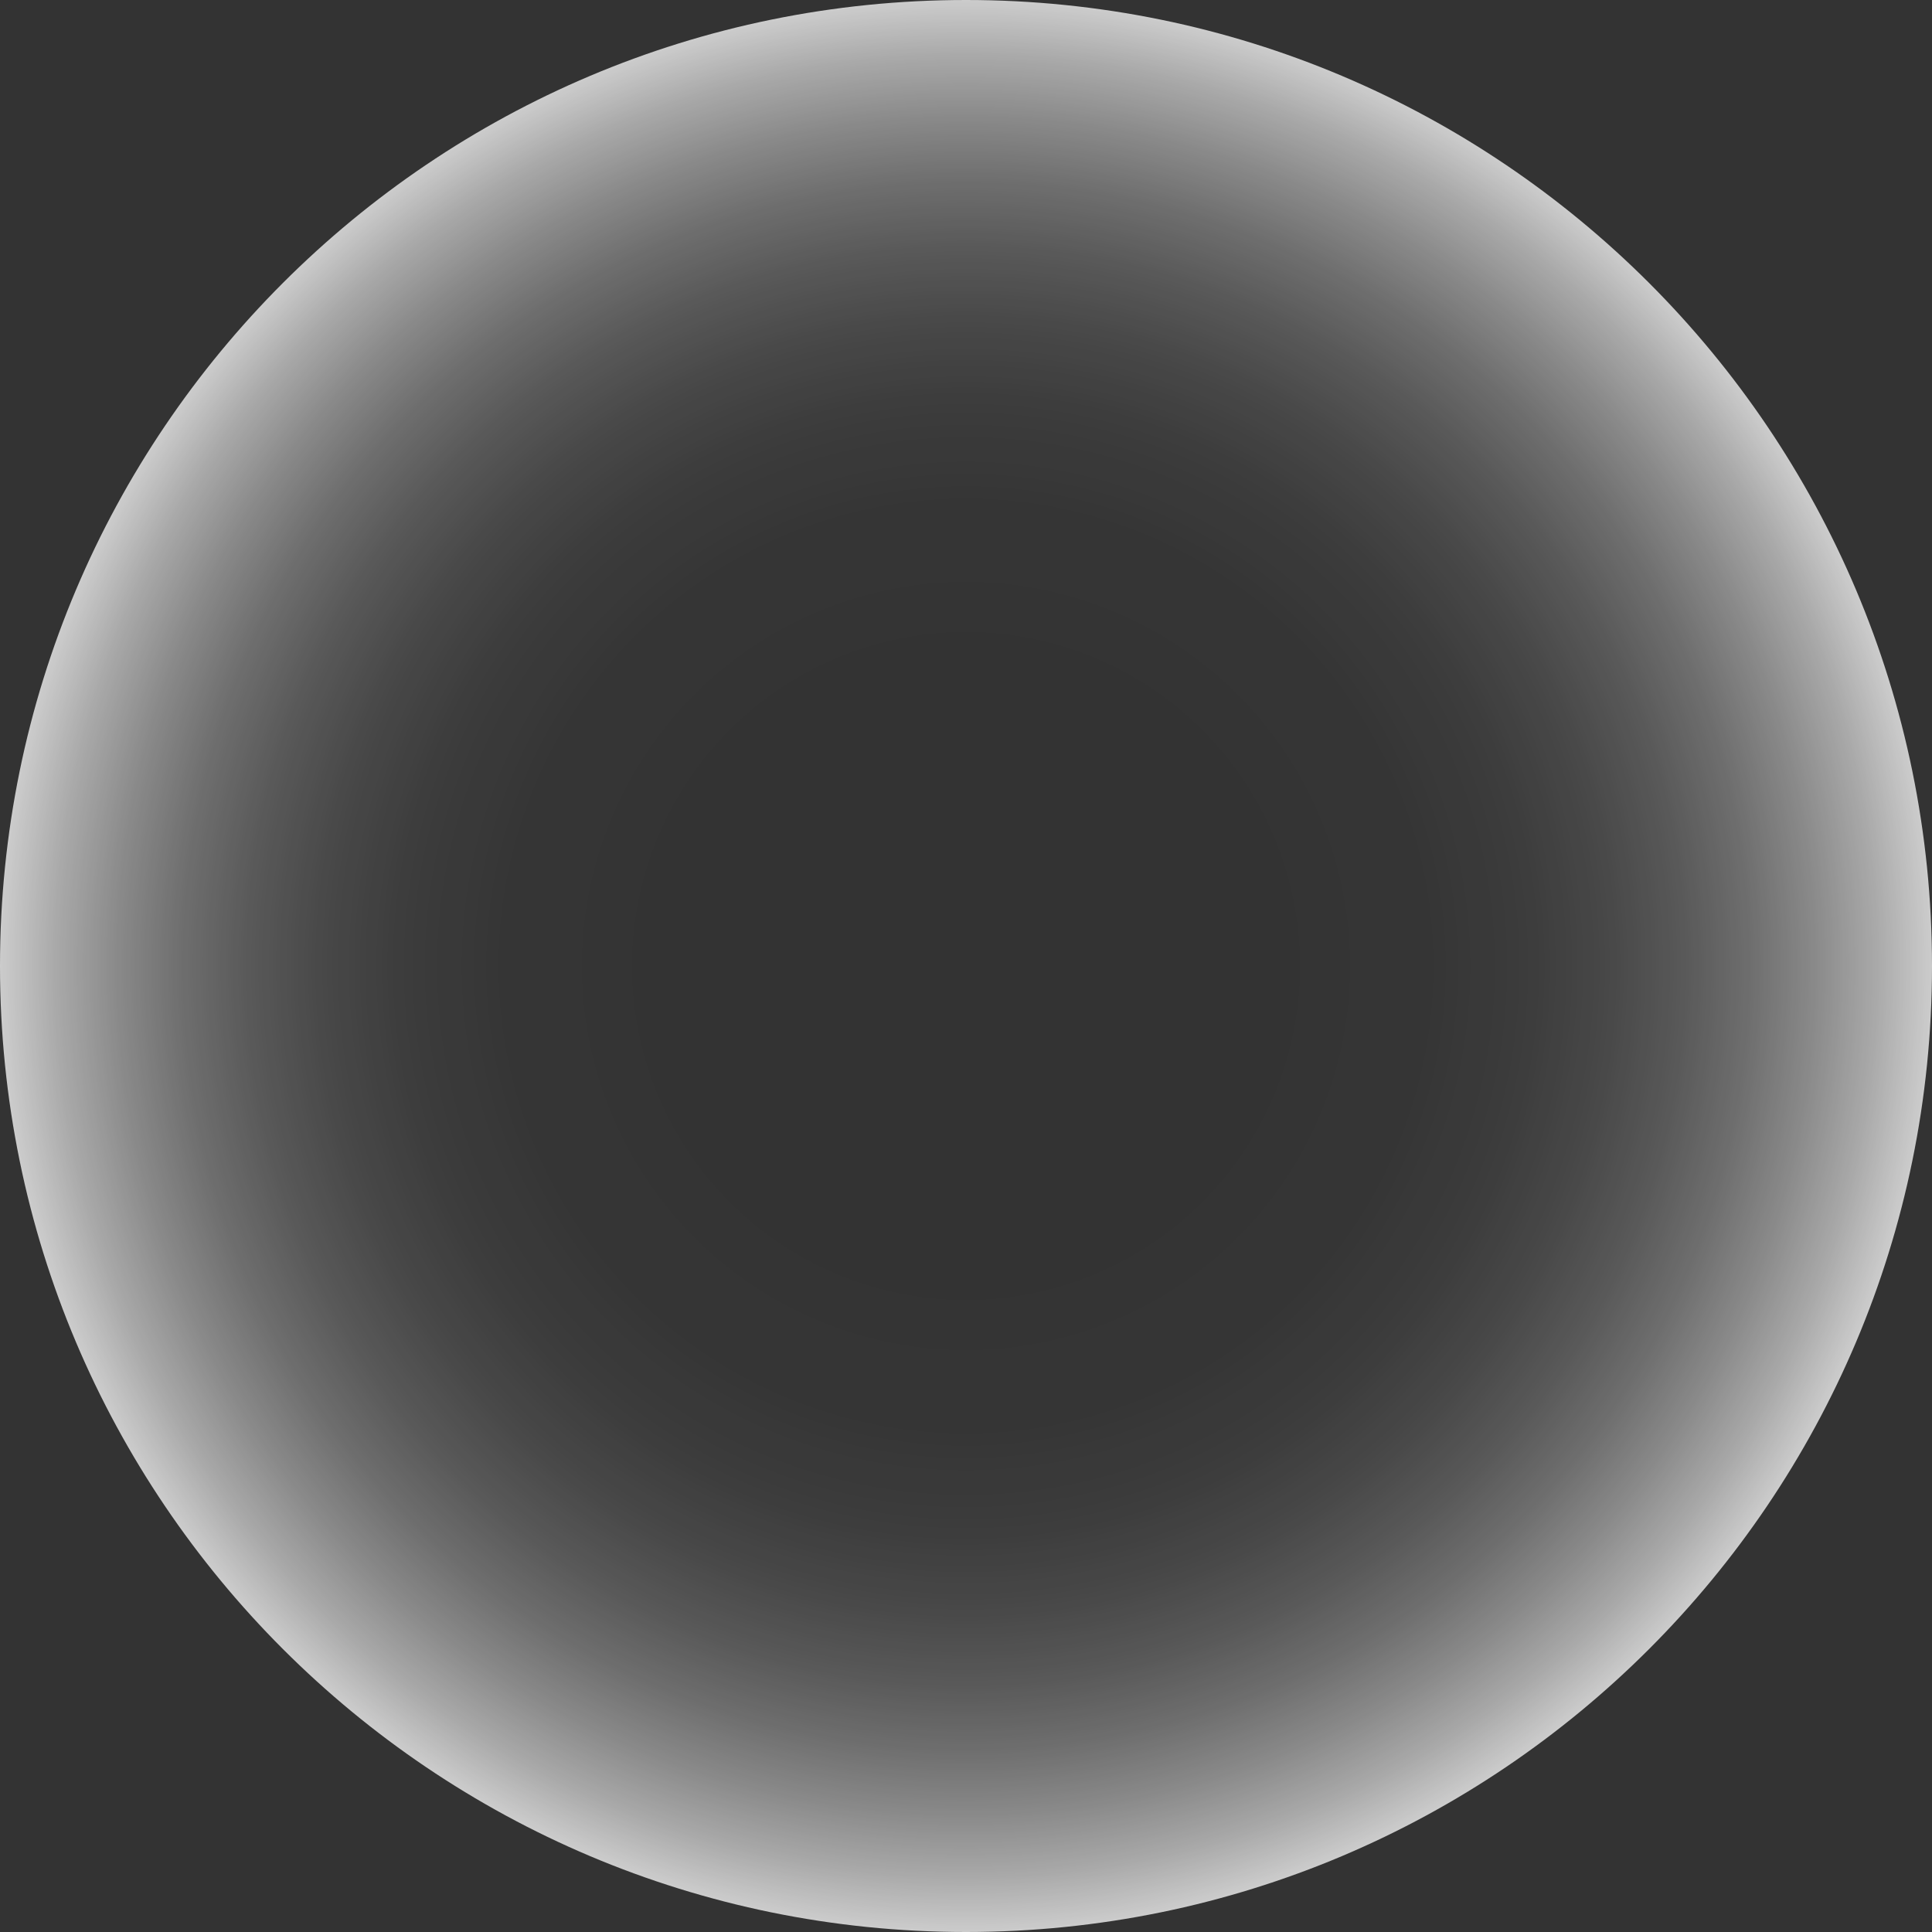 <svg width="146" height="146" viewBox="0 0 146 146" fill="none" xmlns="http://www.w3.org/2000/svg">
<rect x="0" y="0" width="146" height="146" fill="#333333" stroke="none"/>
<path d="M73 146C113.317 146 146 113.317 146 73C146 32.683 113.317 0 73 0C32.683 0 0 32.683 0 73C0 113.317 32.683 146 73 146Z" fill="url(#paint0_radial_1_19)"/>
<defs>
<radialGradient id="paint0_radial_1_19" cx="0" cy="0" r="1" gradientUnits="userSpaceOnUse" gradientTransform="translate(73 73) scale(78.694)">
<stop stop-color="#ffffff" stop-opacity="0"/>
<stop offset="0.299" stop-color="#ffffff" stop-opacity="0"/>
<stop offset="0.447" stop-color="#ffffff" stop-opacity="0.012"/>
<stop offset="0.541" stop-color="#ffffff" stop-opacity="0.043"/>
<stop offset="0.621" stop-color="#ffffff" stop-opacity="0.102"/>
<stop offset="0.693" stop-color="#ffffff" stop-opacity="0.184"/>
<stop offset="0.759" stop-color="#ffffff" stop-opacity="0.29"/>
<stop offset="0.821" stop-color="#ffffff" stop-opacity="0.424"/>
<stop offset="0.88" stop-color="#ffffff" stop-opacity="0.576"/>
<stop offset="0.937" stop-color="#ffffff" stop-opacity="0.757"/>
<stop offset="0.989" stop-color="#ffffff" stop-opacity="0.957"/>
<stop offset="1" stop-color="#FF0000"/>
</radialGradient>
</defs>
</svg>
